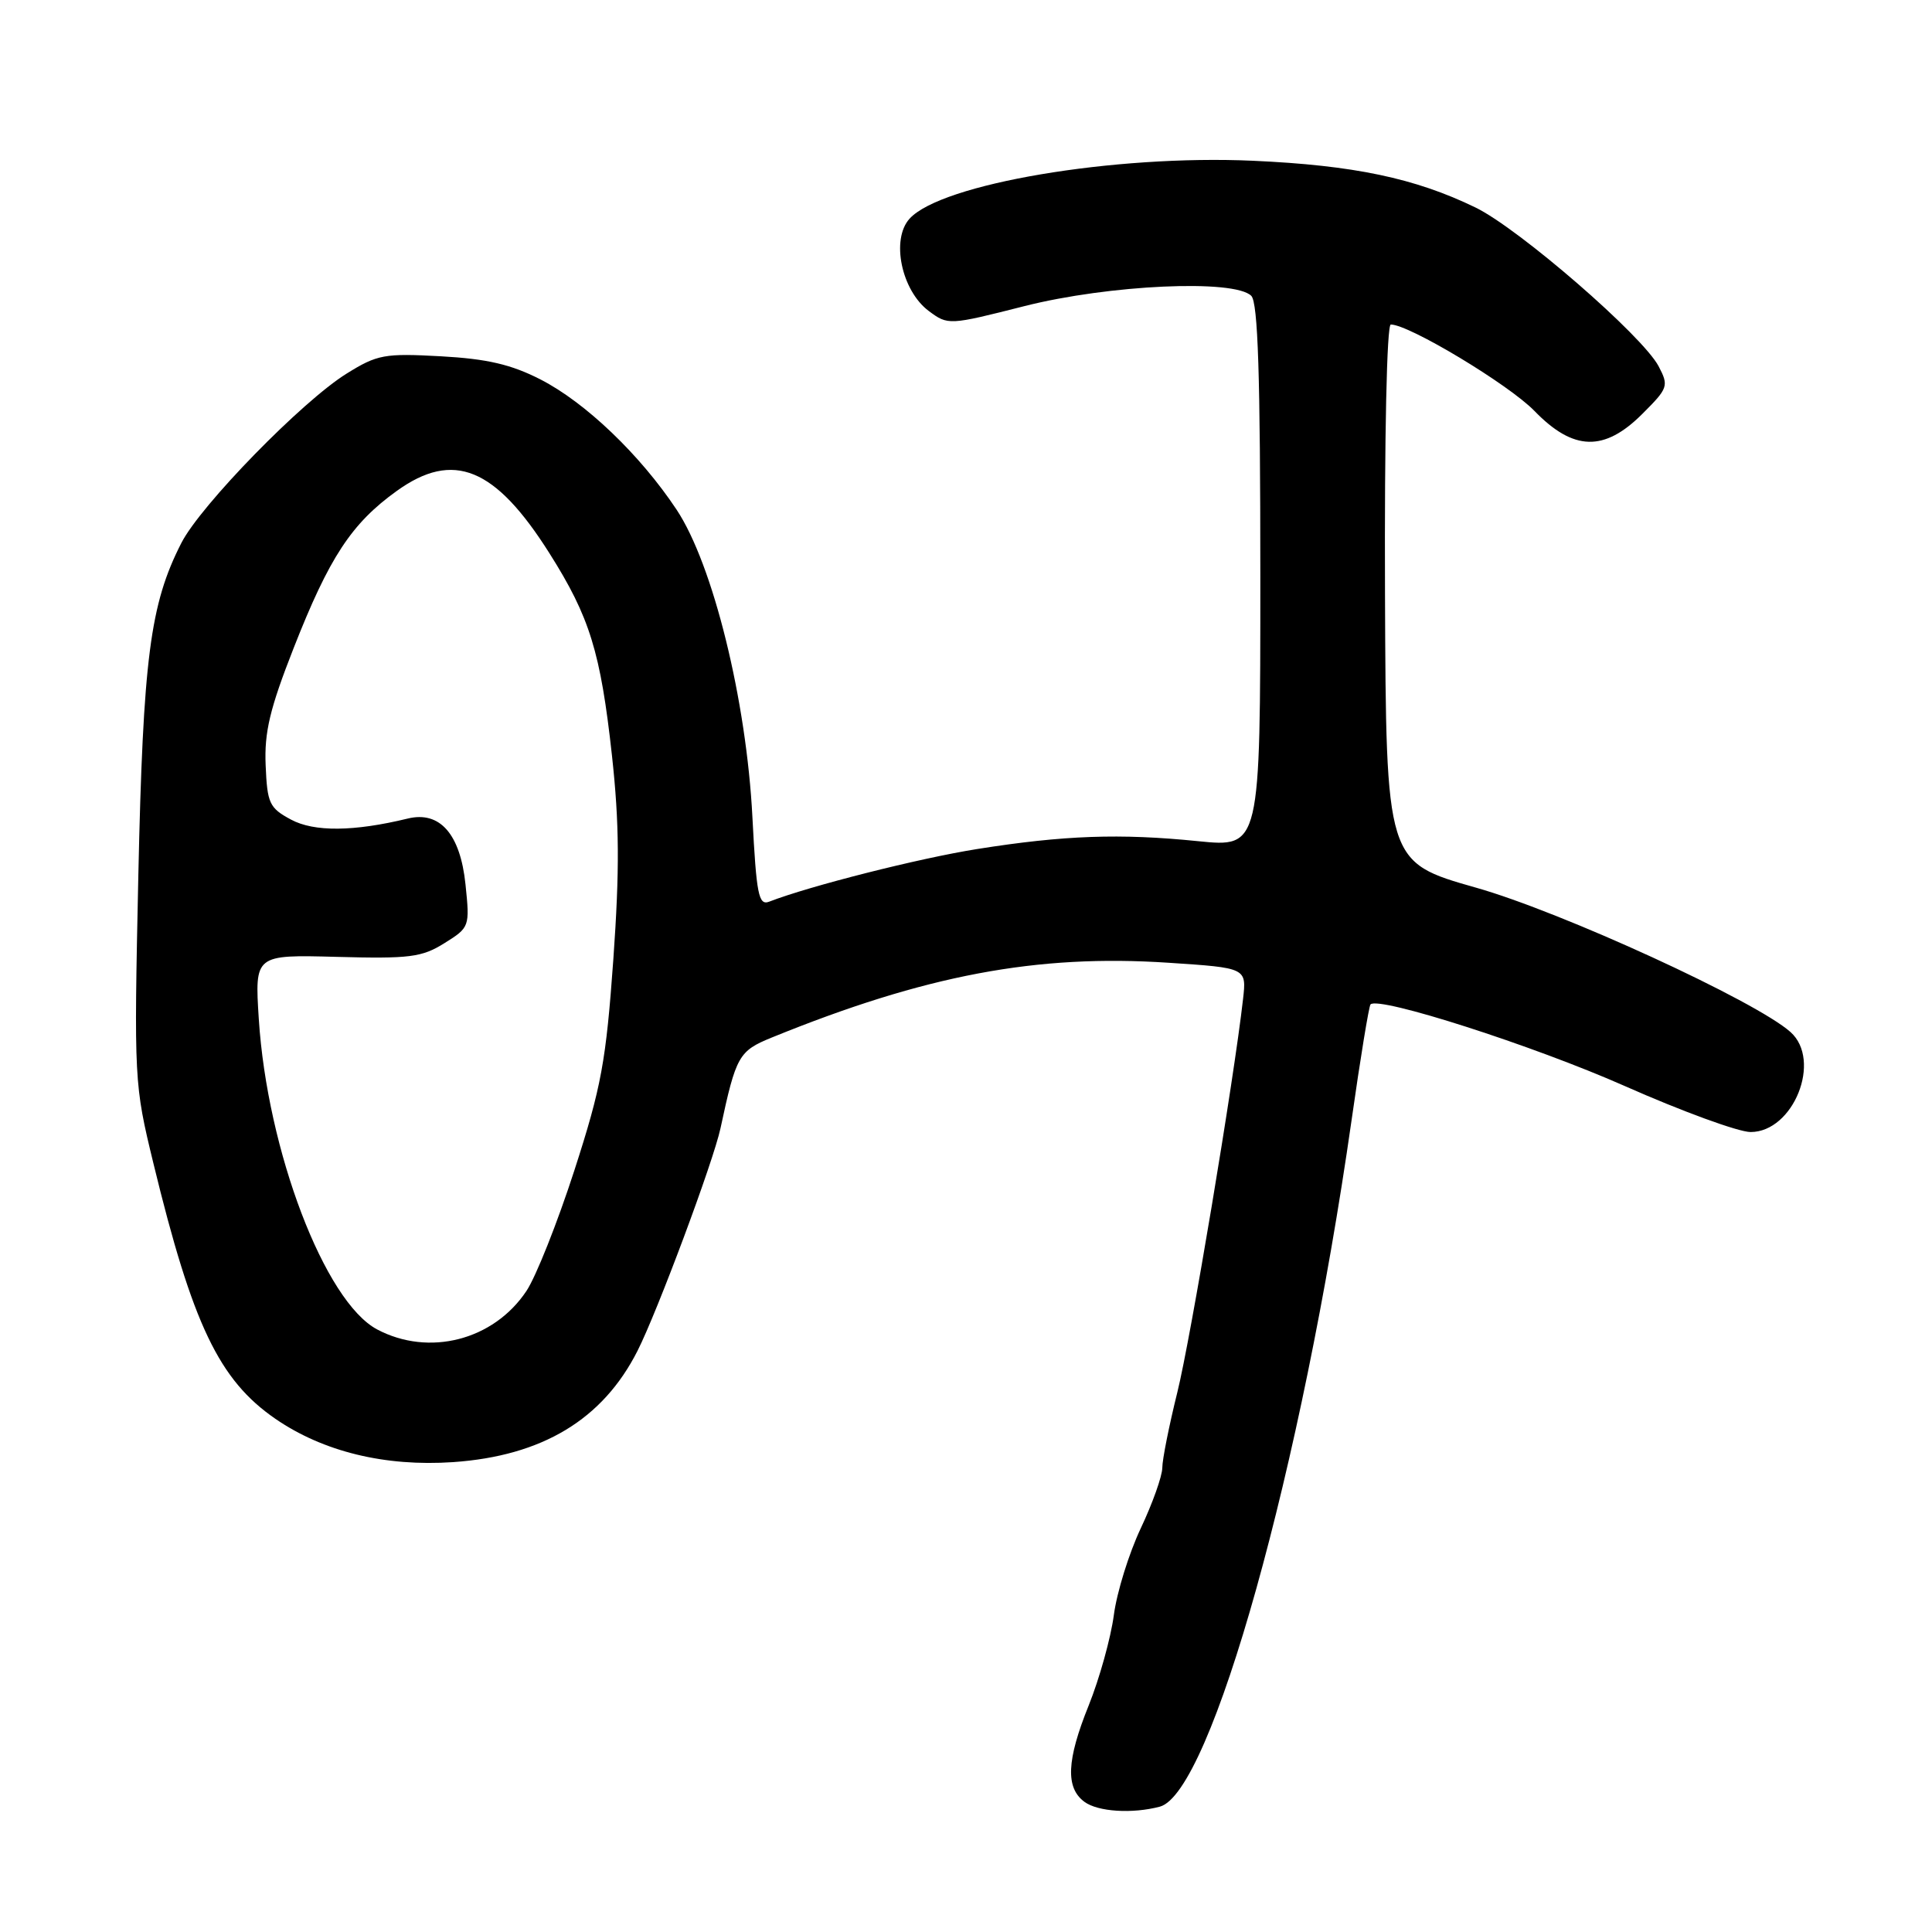 <?xml version="1.0" encoding="UTF-8" standalone="no"?>
<!DOCTYPE svg PUBLIC "-//W3C//DTD SVG 1.1//EN" "http://www.w3.org/Graphics/SVG/1.1/DTD/svg11.dtd" >
<svg xmlns="http://www.w3.org/2000/svg" xmlns:xlink="http://www.w3.org/1999/xlink" version="1.1" viewBox="0 0 256 256">
 <g >
 <path fill="currentColor"
d=" M 153.69 239.39 C 160.48 237.56 172.51 194.50 179.08 148.50 C 180.25 140.25 181.39 133.32 181.60 133.09 C 182.67 131.96 203.14 138.53 215.28 143.90 C 222.86 147.26 230.37 150.00 231.96 150.00 C 237.65 150.00 241.45 140.50 237.25 136.75 C 232.65 132.64 206.93 120.83 195.58 117.62 C 183.66 114.24 183.66 114.24 183.52 78.62 C 183.44 57.69 183.76 43.00 184.29 43.00 C 186.71 43.00 199.92 50.95 203.32 54.45 C 208.49 59.78 212.58 59.89 217.63 54.83 C 221.04 51.43 221.14 51.14 219.78 48.54 C 217.67 44.51 201.26 30.28 195.50 27.49 C 187.49 23.60 179.37 21.90 166.00 21.30 C 147.63 20.48 124.71 24.35 120.52 28.98 C 118.03 31.73 119.45 38.51 123.07 41.21 C 125.62 43.11 125.74 43.10 135.75 40.56 C 146.96 37.72 163.57 36.97 165.80 39.20 C 166.69 40.09 167.00 49.72 167.00 76.34 C 167.00 112.29 167.00 112.29 158.75 111.46 C 148.40 110.41 140.95 110.68 129.49 112.50 C 121.80 113.72 107.30 117.39 101.91 119.48 C 100.52 120.01 100.23 118.54 99.70 108.30 C 98.91 92.77 94.47 74.79 89.65 67.53 C 84.82 60.26 77.59 53.34 71.62 50.28 C 67.73 48.29 64.56 47.55 58.42 47.21 C 50.94 46.80 50.00 46.97 45.92 49.51 C 40.03 53.17 26.57 66.96 24.03 71.95 C 19.88 80.07 18.96 87.24 18.33 116.00 C 17.75 143.17 17.77 143.63 20.33 154.16 C 25.52 175.52 29.02 182.85 36.49 188.00 C 42.84 192.36 51.01 194.35 60.03 193.74 C 71.85 192.92 79.86 188.10 84.47 179.00 C 87.11 173.79 94.52 153.92 95.47 149.50 C 97.53 139.89 97.89 139.26 102.26 137.48 C 122.61 129.20 137.38 126.41 154.84 127.57 C 165.18 128.25 165.18 128.25 164.71 132.38 C 163.49 143.16 157.77 177.37 156.00 184.50 C 154.91 188.90 154.01 193.40 154.01 194.50 C 154.00 195.60 152.72 199.20 151.16 202.50 C 149.60 205.80 147.99 210.97 147.59 214.00 C 147.19 217.02 145.69 222.42 144.25 226.00 C 141.33 233.24 141.17 236.89 143.69 238.75 C 145.48 240.07 150.04 240.36 153.69 239.39 Z  M 49.98 176.16 C 43.03 172.48 35.41 152.49 34.29 135.00 C 33.75 126.50 33.75 126.50 44.62 126.79 C 54.26 127.05 55.89 126.85 58.88 124.98 C 62.23 122.89 62.26 122.80 61.68 117.18 C 60.99 110.52 58.29 107.43 54.04 108.46 C 46.89 110.20 41.62 110.25 38.56 108.60 C 35.69 107.06 35.41 106.45 35.20 101.41 C 35.01 97.02 35.76 93.89 38.91 85.87 C 43.63 73.85 46.57 69.36 52.59 65.04 C 60.08 59.66 65.62 61.93 72.81 73.32 C 78.15 81.77 79.58 86.41 81.09 100.13 C 82.07 109.11 82.11 115.24 81.27 127.12 C 80.30 140.66 79.69 144.00 76.11 155.07 C 73.87 161.99 71.01 169.19 69.75 171.07 C 65.40 177.59 56.85 179.79 49.98 176.16 Z "/>
</g>
</svg>